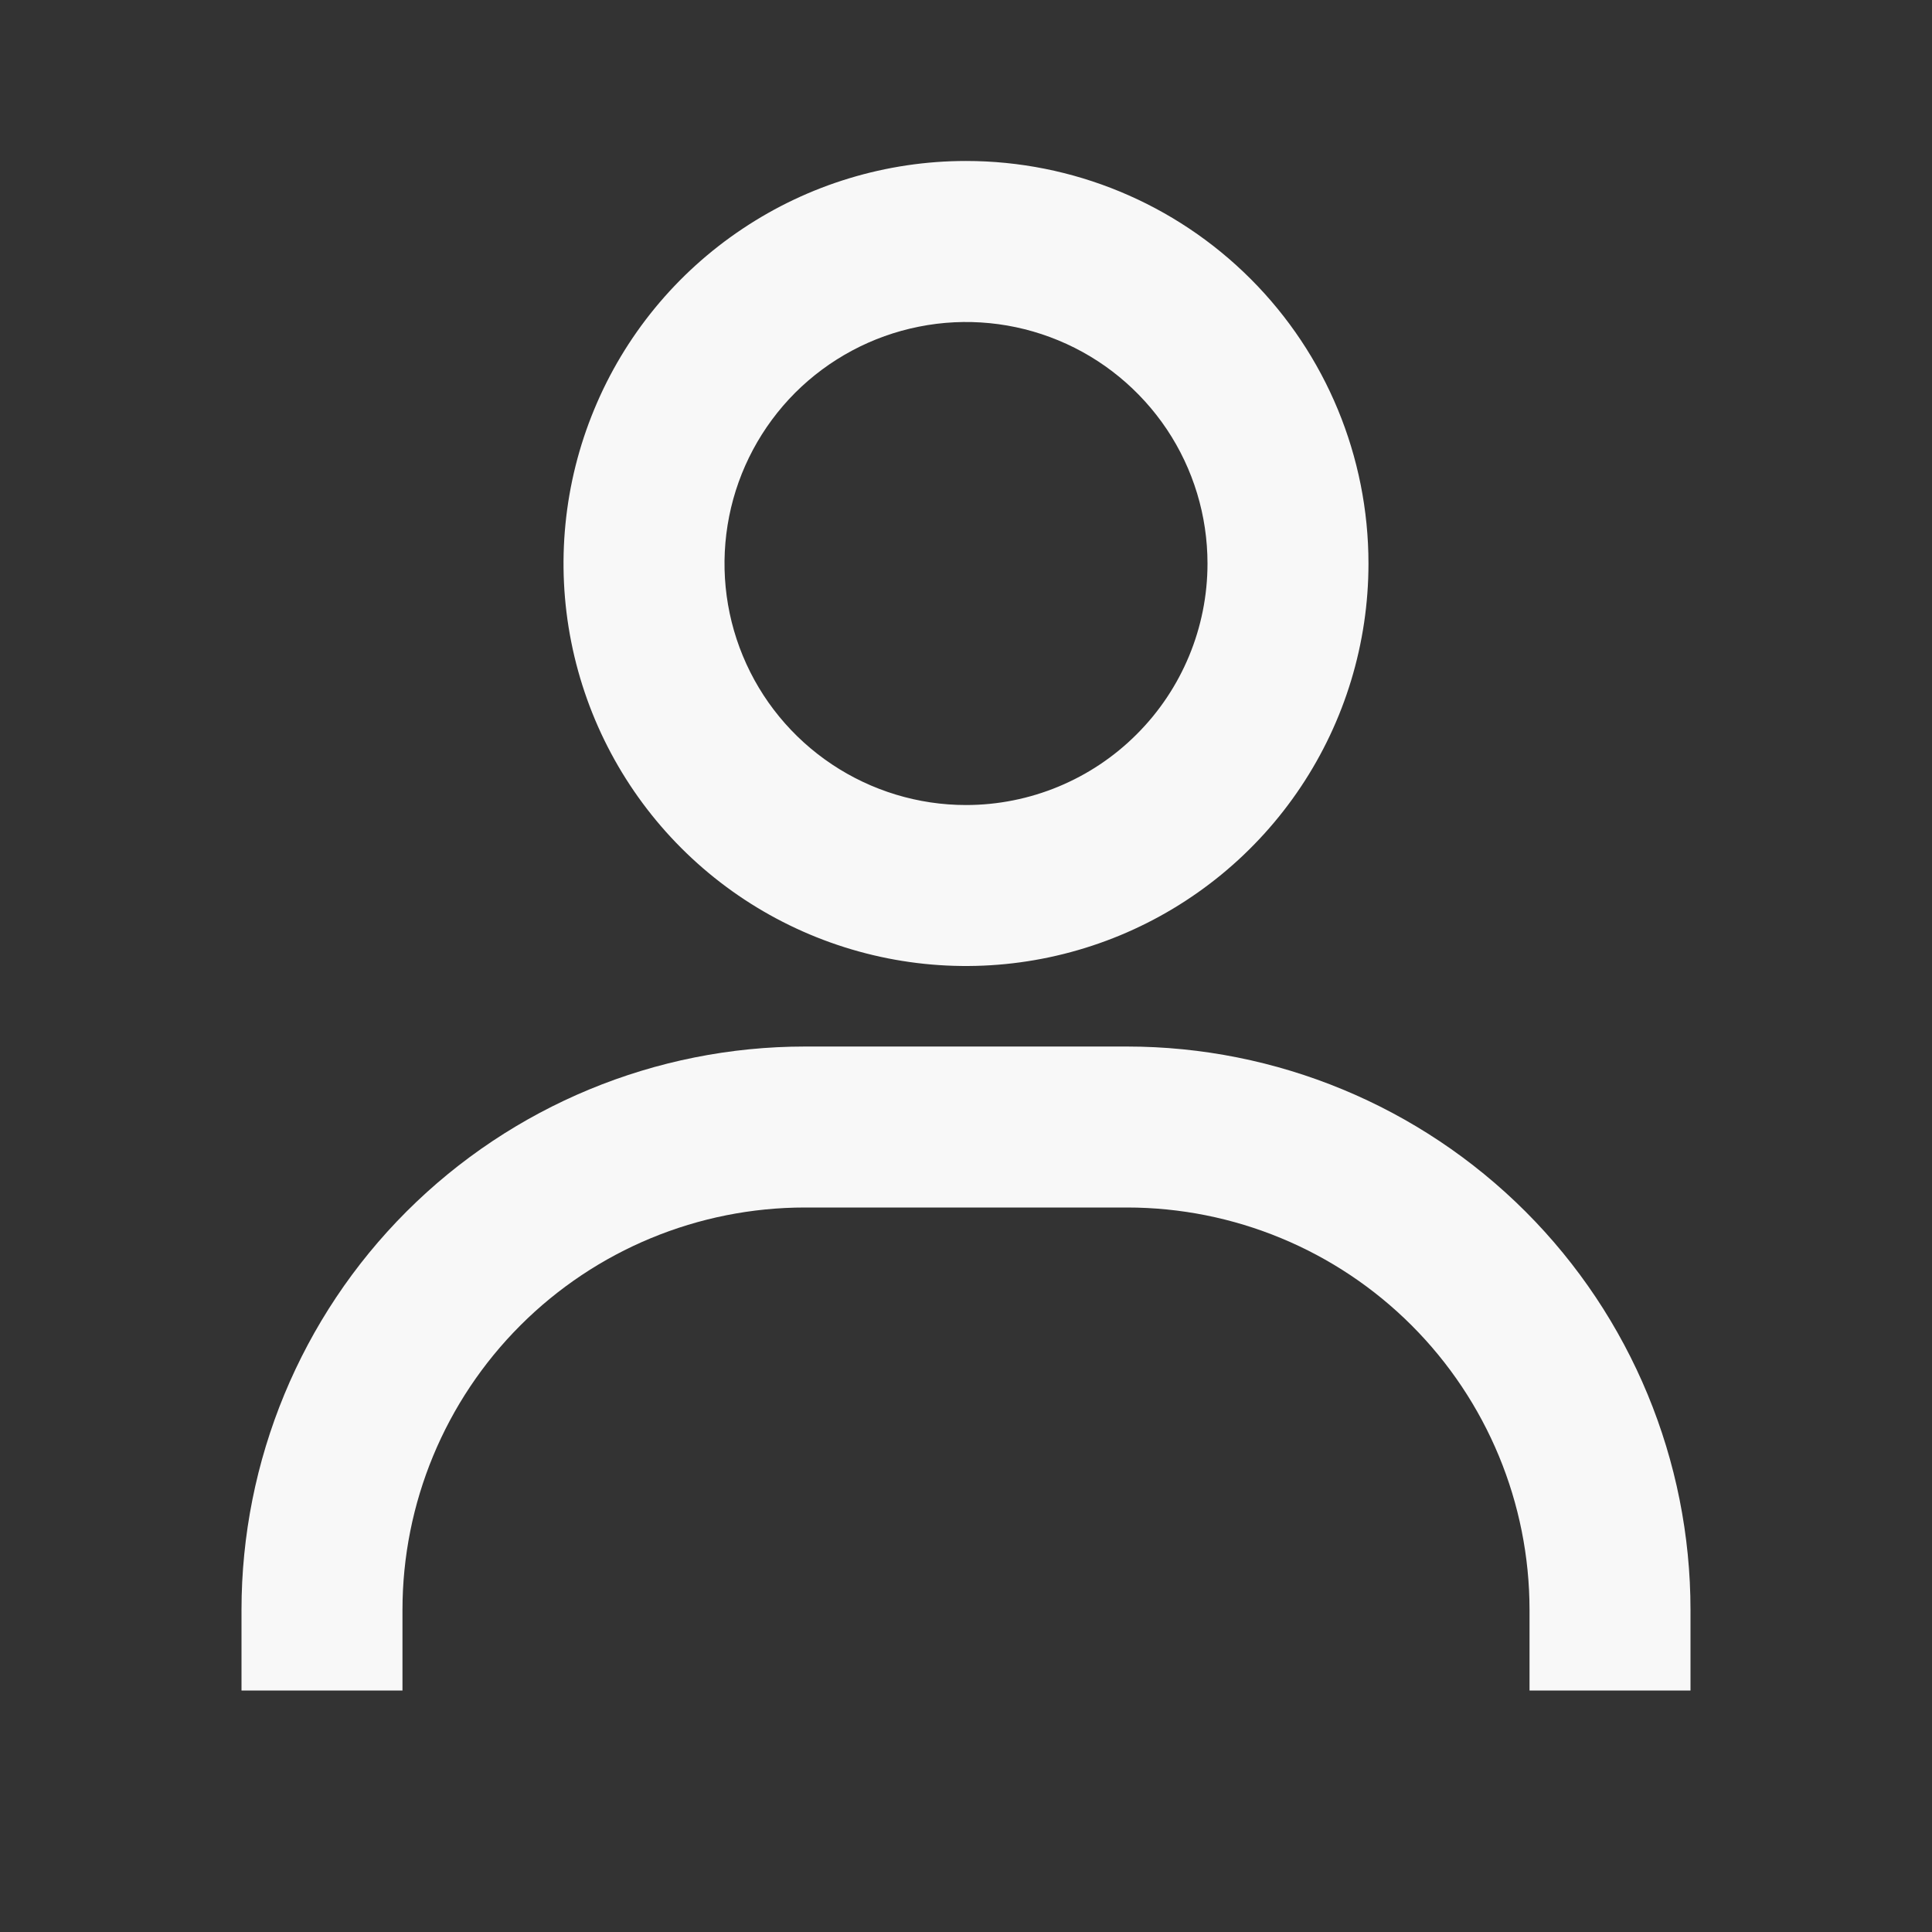 <svg width="22" height="22" viewBox="0 0 22 22" fill="none" xmlns="http://www.w3.org/2000/svg">
<rect x="0" y="0" width="22" height="22" fill="#333333" stroke="none"/>
<path d="M11 1.833C10.094 1.833 9.207 2.102 8.454 2.606C7.7 3.109 7.112 3.825 6.766 4.663C6.419 5.5 6.328 6.422 6.505 7.311C6.682 8.2 7.118 9.017 7.759 9.658C8.4 10.299 9.217 10.735 10.106 10.912C10.995 11.089 11.916 10.998 12.754 10.651C13.591 10.304 14.307 9.717 14.811 8.963C15.315 8.209 15.583 7.323 15.583 6.417C15.583 5.201 15.1 4.035 14.241 3.176C13.381 2.316 12.216 1.833 11 1.833ZM11 9.167C10.456 9.167 9.924 9.005 9.472 8.703C9.02 8.401 8.667 7.972 8.459 7.469C8.251 6.967 8.197 6.414 8.303 5.88C8.409 5.347 8.671 4.857 9.055 4.472C9.44 4.088 9.93 3.826 10.463 3.72C10.997 3.613 11.55 3.668 12.052 3.876C12.555 4.084 12.984 4.437 13.287 4.889C13.589 5.341 13.75 5.873 13.75 6.417C13.75 7.146 13.46 7.846 12.944 8.361C12.429 8.877 11.729 9.167 11 9.167ZM19.25 19.25V18.333C19.25 16.632 18.574 14.999 17.371 13.796C16.167 12.593 14.535 11.917 12.833 11.917H9.167C7.465 11.917 5.833 12.593 4.629 13.796C3.426 14.999 2.75 16.632 2.75 18.333V19.25H4.583V18.333C4.583 17.118 5.066 15.952 5.926 15.092C6.785 14.233 7.951 13.75 9.167 13.75H12.833C14.049 13.75 15.215 14.233 16.074 15.092C16.934 15.952 17.417 17.118 17.417 18.333V19.25H19.25Z" fill="#F8F8F8"/>
</svg>
